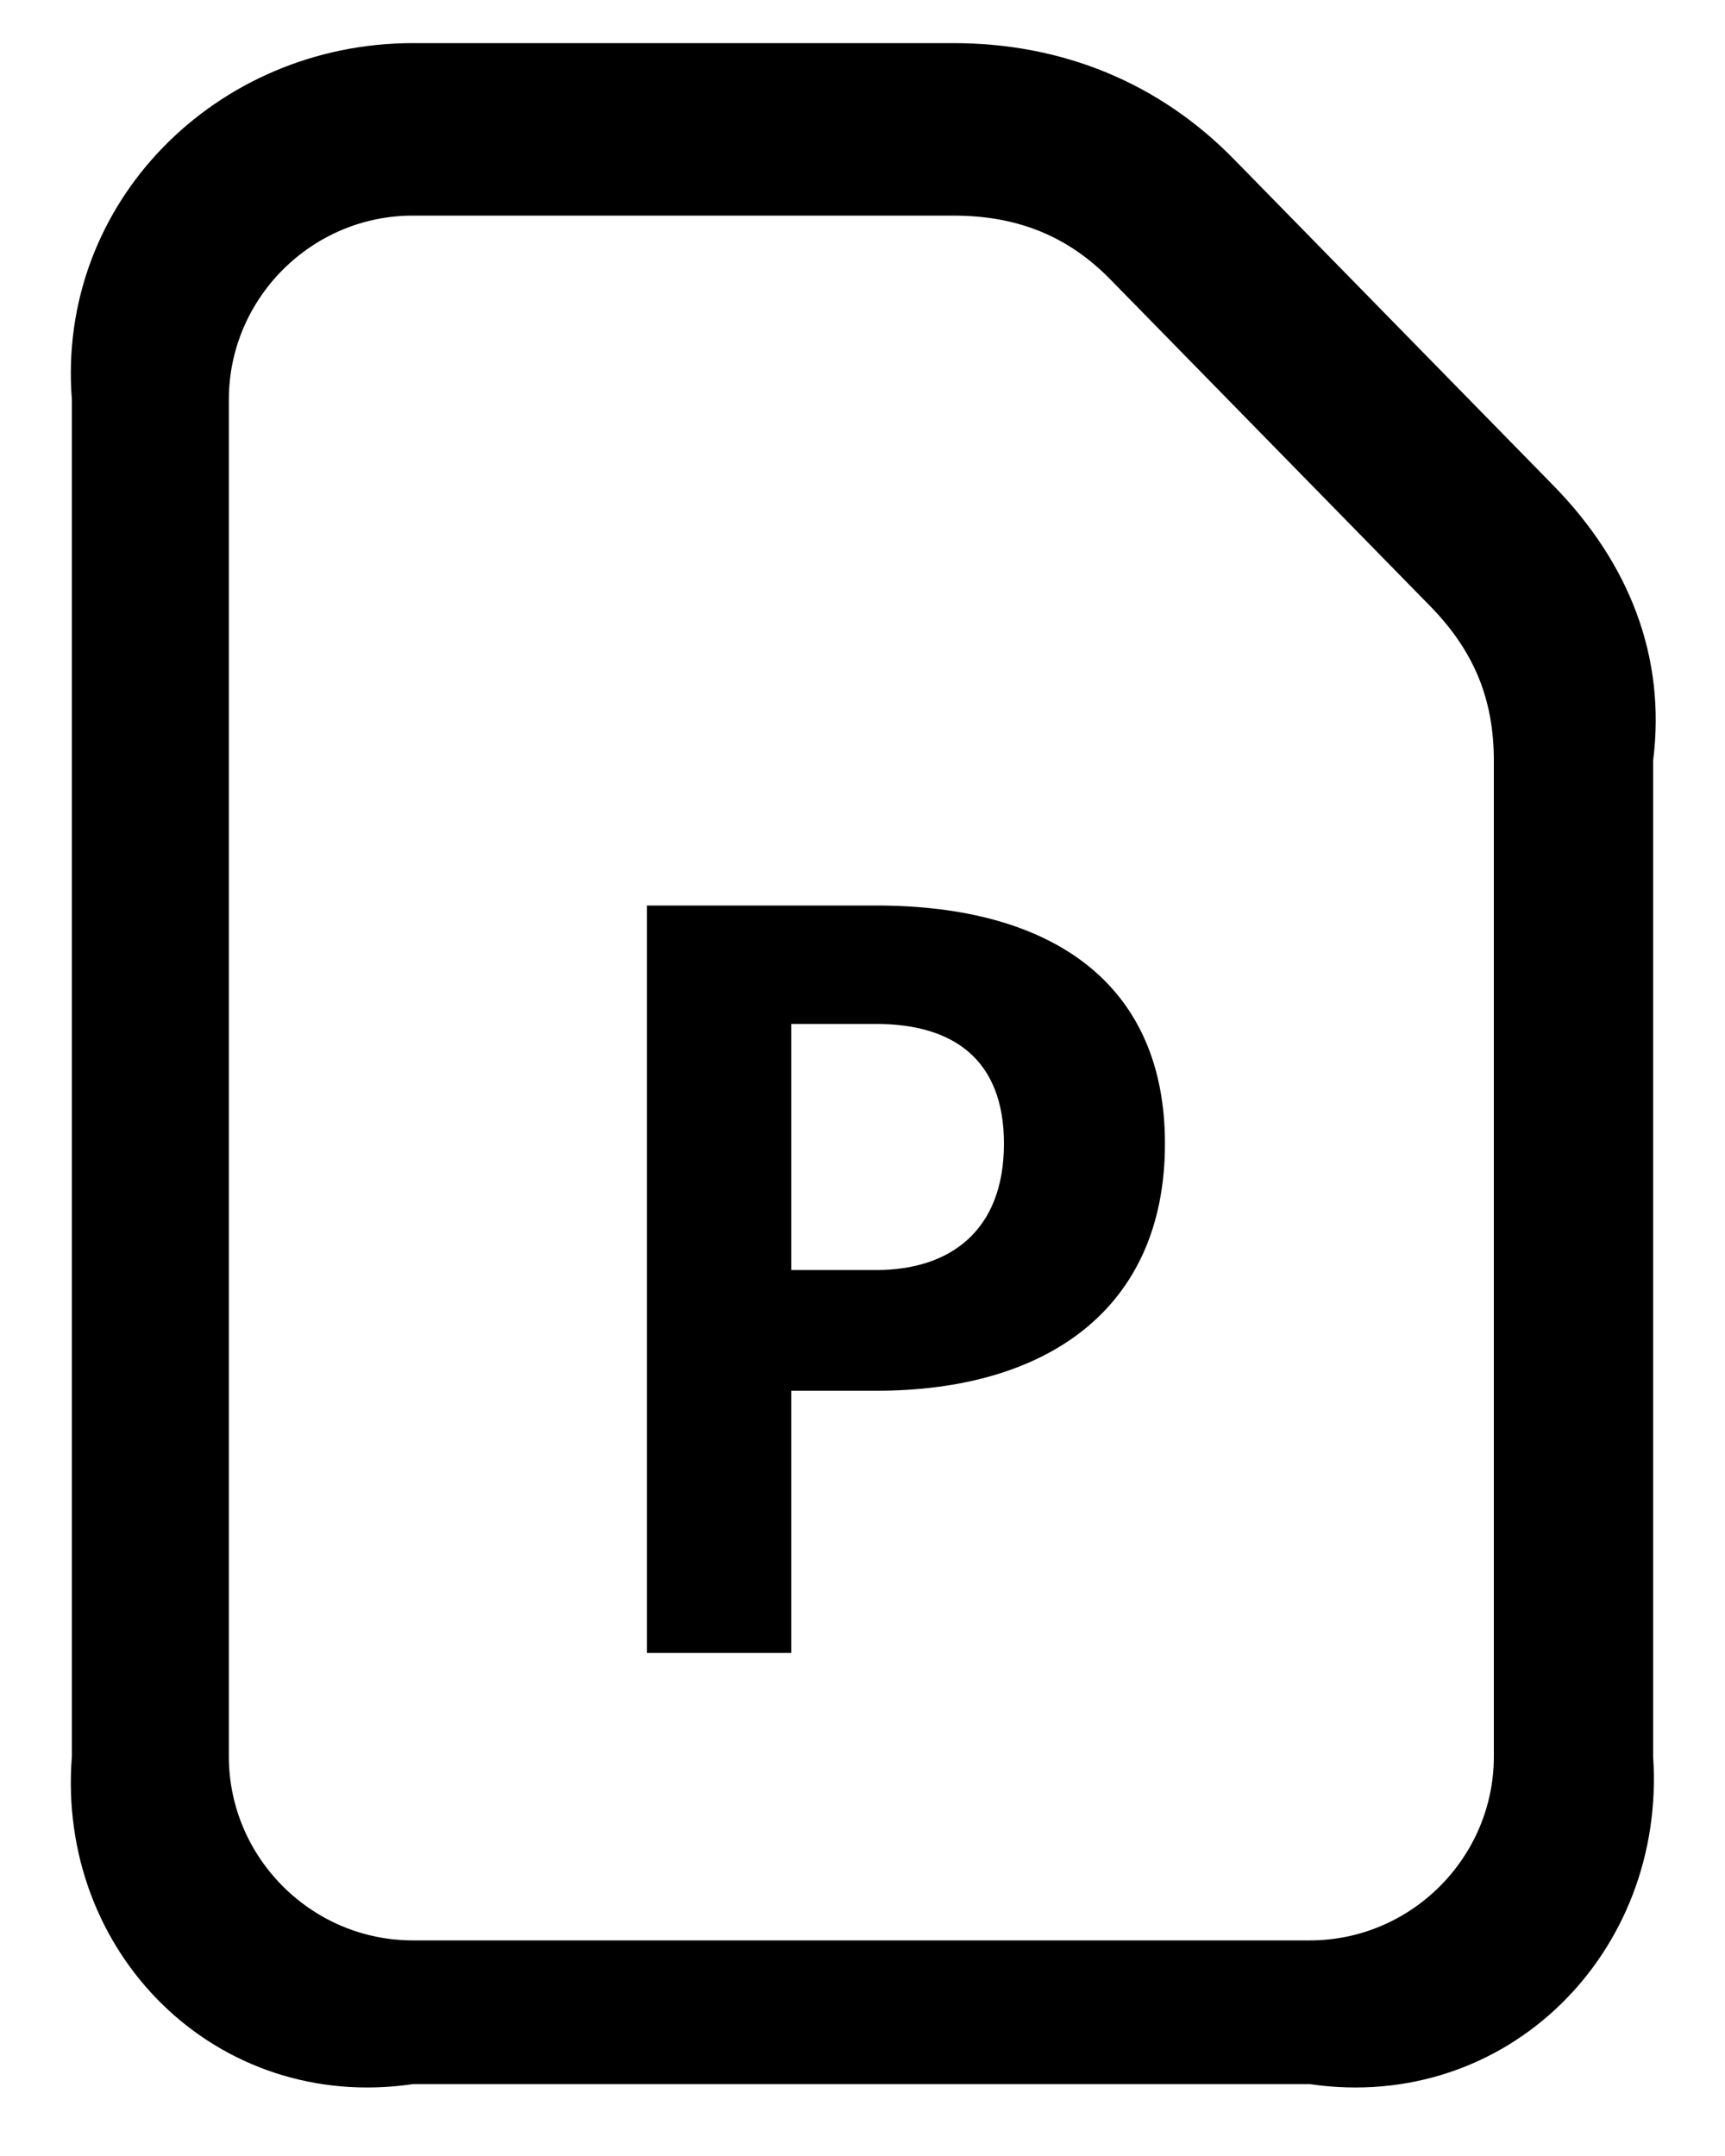 ﻿<?xml version="1.0" encoding="utf-8"?>
<svg version="1.1" xmlns:xlink="http://www.w3.org/1999/xlink" width="24px" height="30px" xmlns="http://www.w3.org/2000/svg">
  <defs>
    <pattern id="BGPattern" patternUnits="userSpaceOnUse" alignment="0 0" imageRepeat="None" />
    <mask fill="white" id="Clip290">
      <path d="M 18.224 29  L 5.744 29  C 3.008 29.4  0.784 27.176  1 24.44  L 1 5.56  C 0.784 2.824  3.008 0.6  5.744 0.6  L 13.264 0.6  C 14.768 0.6  16.128 1.144  17.184 2.232  L 21.632 6.776  C 22.656 7.832  23.184 9.128  23 10.584  L 23 24.44  C 23.184 27.176  20.96 29.4  18.224 29  Z M 3.184 24.44  C 3.184 25.848  4.336 27  5.744 27  L 18.224 27  C 19.632 27  20.784 25.848  20.784 24.44  L 20.784 10.584  C 20.784 9.736  20.512 9.064  19.904 8.44  L 15.456 3.896  C 14.864 3.288  14.16 3  13.264 3  L 5.744 3  C 4.336 3  3.184 4.152  3.184 5.56  L 3.184 24.44  Z M 11.008 23  L 9 23  L 9 12.6  L 12.192 12.6  C 14.64 12.6  16.208 13.688  16.208 15.912  C 16.208 18.216  14.56 19.352  12.192 19.352  L 11.008 19.352  L 11.008 23  Z M 11.008 14.248  L 11.008 17.672  L 12.192 17.672  C 13.216 17.672  13.968 17.128  13.968 15.912  C 13.968 14.744  13.264 14.248  12.192 14.248  L 11.008 14.248  Z " fill-rule="evenodd" />
    </mask>
  </defs>
  <g>
    <path d="M 18.224 29  L 5.744 29  C 3.008 29.4  0.784 27.176  1 24.44  L 1 5.56  C 0.784 2.824  3.008 0.6  5.744 0.6  L 13.264 0.6  C 14.768 0.6  16.128 1.144  17.184 2.232  L 21.632 6.776  C 22.656 7.832  23.184 9.128  23 10.584  L 23 24.44  C 23.184 27.176  20.96 29.4  18.224 29  Z M 3.184 24.44  C 3.184 25.848  4.336 27  5.744 27  L 18.224 27  C 19.632 27  20.784 25.848  20.784 24.44  L 20.784 10.584  C 20.784 9.736  20.512 9.064  19.904 8.44  L 15.456 3.896  C 14.864 3.288  14.16 3  13.264 3  L 5.744 3  C 4.336 3  3.184 4.152  3.184 5.56  L 3.184 24.44  Z M 11.008 23  L 9 23  L 9 12.6  L 12.192 12.6  C 14.64 12.6  16.208 13.688  16.208 15.912  C 16.208 18.216  14.56 19.352  12.192 19.352  L 11.008 19.352  L 11.008 23  Z M 11.008 14.248  L 11.008 17.672  L 12.192 17.672  C 13.216 17.672  13.968 17.128  13.968 15.912  C 13.968 14.744  13.264 14.248  12.192 14.248  L 11.008 14.248  Z " fill-rule="nonzero" fill="rgba(0, 0, 0, 1)" stroke="none" class="fill" />
    <path d="M 18.224 29  L 5.744 29  C 3.008 29.4  0.784 27.176  1 24.44  L 1 5.56  C 0.784 2.824  3.008 0.6  5.744 0.6  L 13.264 0.6  C 14.768 0.6  16.128 1.144  17.184 2.232  L 21.632 6.776  C 22.656 7.832  23.184 9.128  23 10.584  L 23 24.44  C 23.184 27.176  20.96 29.4  18.224 29  Z " stroke-width="0" stroke-dasharray="0" stroke="rgba(255, 255, 255, 0)" fill="none" class="stroke" mask="url(#Clip290)" />
    <path d="M 3.184 24.44  C 3.184 25.848  4.336 27  5.744 27  L 18.224 27  C 19.632 27  20.784 25.848  20.784 24.44  L 20.784 10.584  C 20.784 9.736  20.512 9.064  19.904 8.44  L 15.456 3.896  C 14.864 3.288  14.16 3  13.264 3  L 5.744 3  C 4.336 3  3.184 4.152  3.184 5.56  L 3.184 24.44  Z " stroke-width="0" stroke-dasharray="0" stroke="rgba(255, 255, 255, 0)" fill="none" class="stroke" mask="url(#Clip290)" />
    <path d="M 11.008 23  L 9 23  L 9 12.6  L 12.192 12.6  C 14.64 12.6  16.208 13.688  16.208 15.912  C 16.208 18.216  14.56 19.352  12.192 19.352  L 11.008 19.352  L 11.008 23  Z " stroke-width="0" stroke-dasharray="0" stroke="rgba(255, 255, 255, 0)" fill="none" class="stroke" mask="url(#Clip290)" />
    <path d="M 11.008 14.248  L 11.008 17.672  L 12.192 17.672  C 13.216 17.672  13.968 17.128  13.968 15.912  C 13.968 14.744  13.264 14.248  12.192 14.248  L 11.008 14.248  Z " stroke-width="0" stroke-dasharray="0" stroke="rgba(255, 255, 255, 0)" fill="none" class="stroke" mask="url(#Clip290)" />
  </g>
</svg>